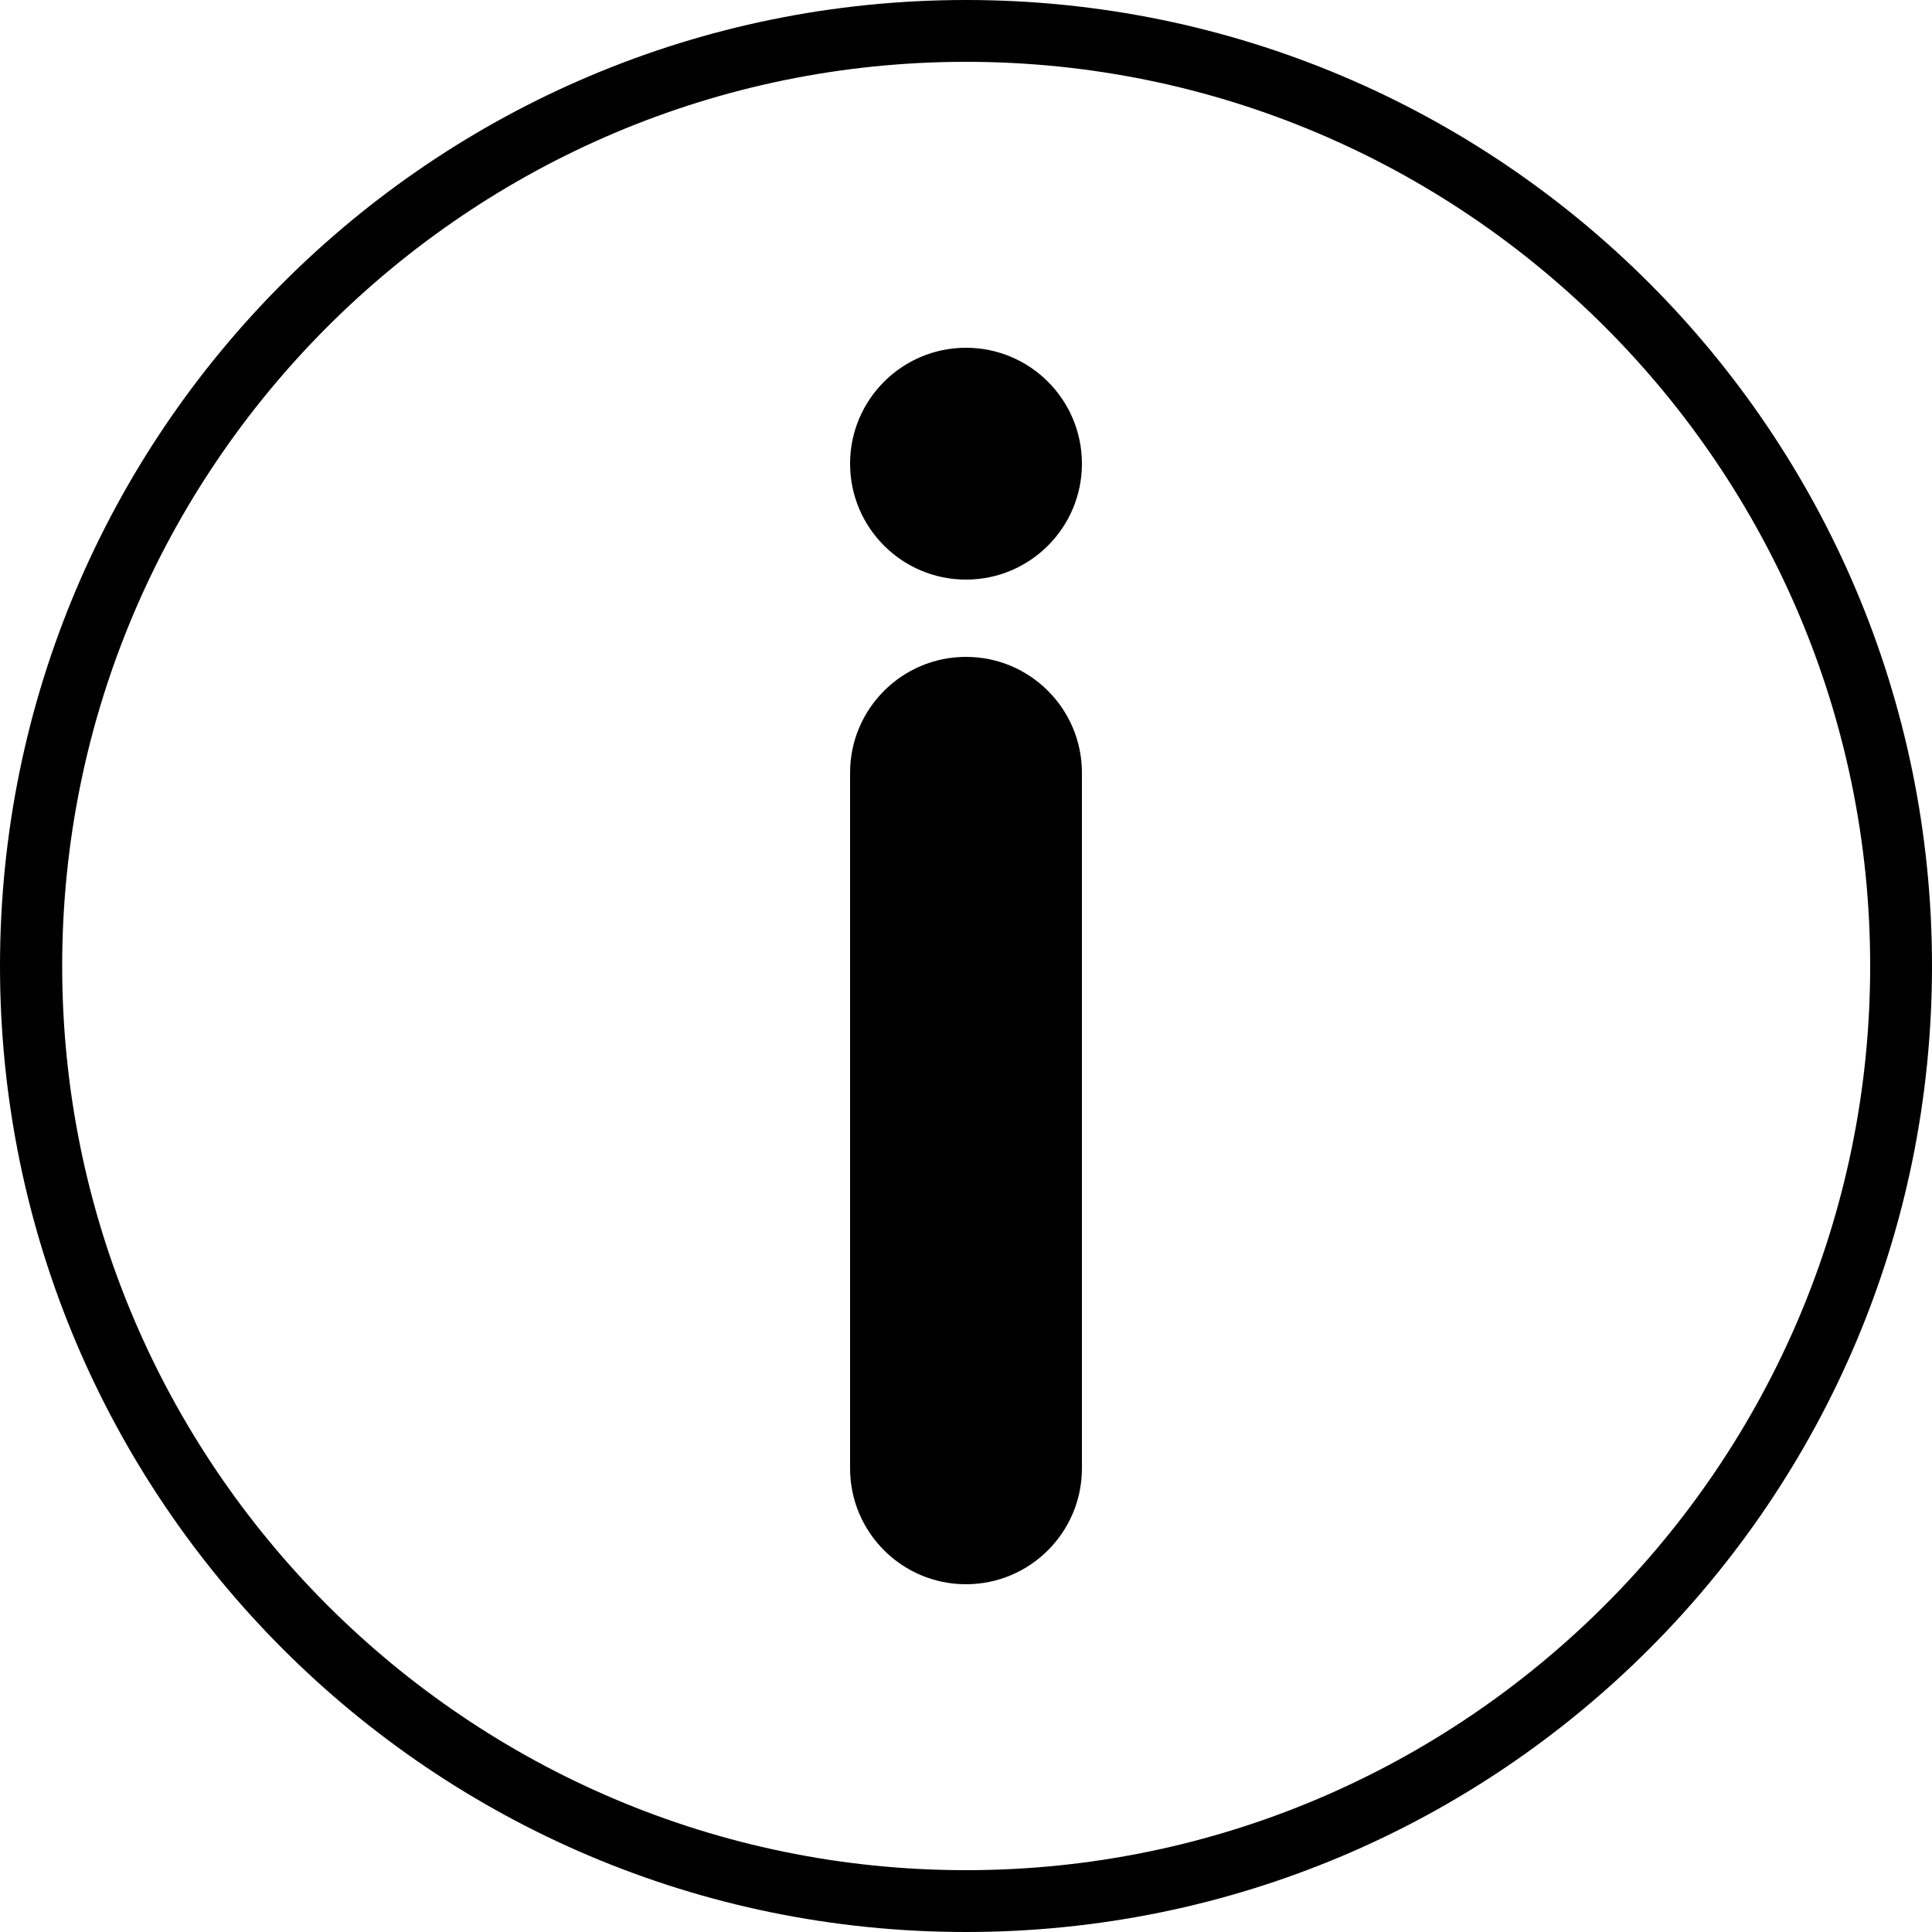 <svg xmlns="http://www.w3.org/2000/svg" width="16" height="16" viewBox="0 0 32 32"><path fill="currentColor" fill-rule="evenodd" d="M16 0C7.163 0 0 7.163 0 16s7.163 16 16 16 16-7.163 16-16S24.837 0 16 0zm0 1.024c8.257 0 14.976 6.72 14.976 14.976 0 8.257-6.72 14.976-14.976 14.976-8.255 0-14.97-6.72-14.97-14.976C1.03 7.743 7.745 1.024 16 1.024zm0 9.856c-1.06 0-1.92.86-1.92 1.92v11.52c0 1.06.86 1.92 1.92 1.92s1.92-.86 1.92-1.92V12.8c0-1.06-.86-1.92-1.92-1.92zm0-1.28c1.06 0 1.92-.86 1.92-1.92S17.06 5.76 16 5.76s-1.92.86-1.92 1.92S14.94 9.6 16 9.6z"/></svg>